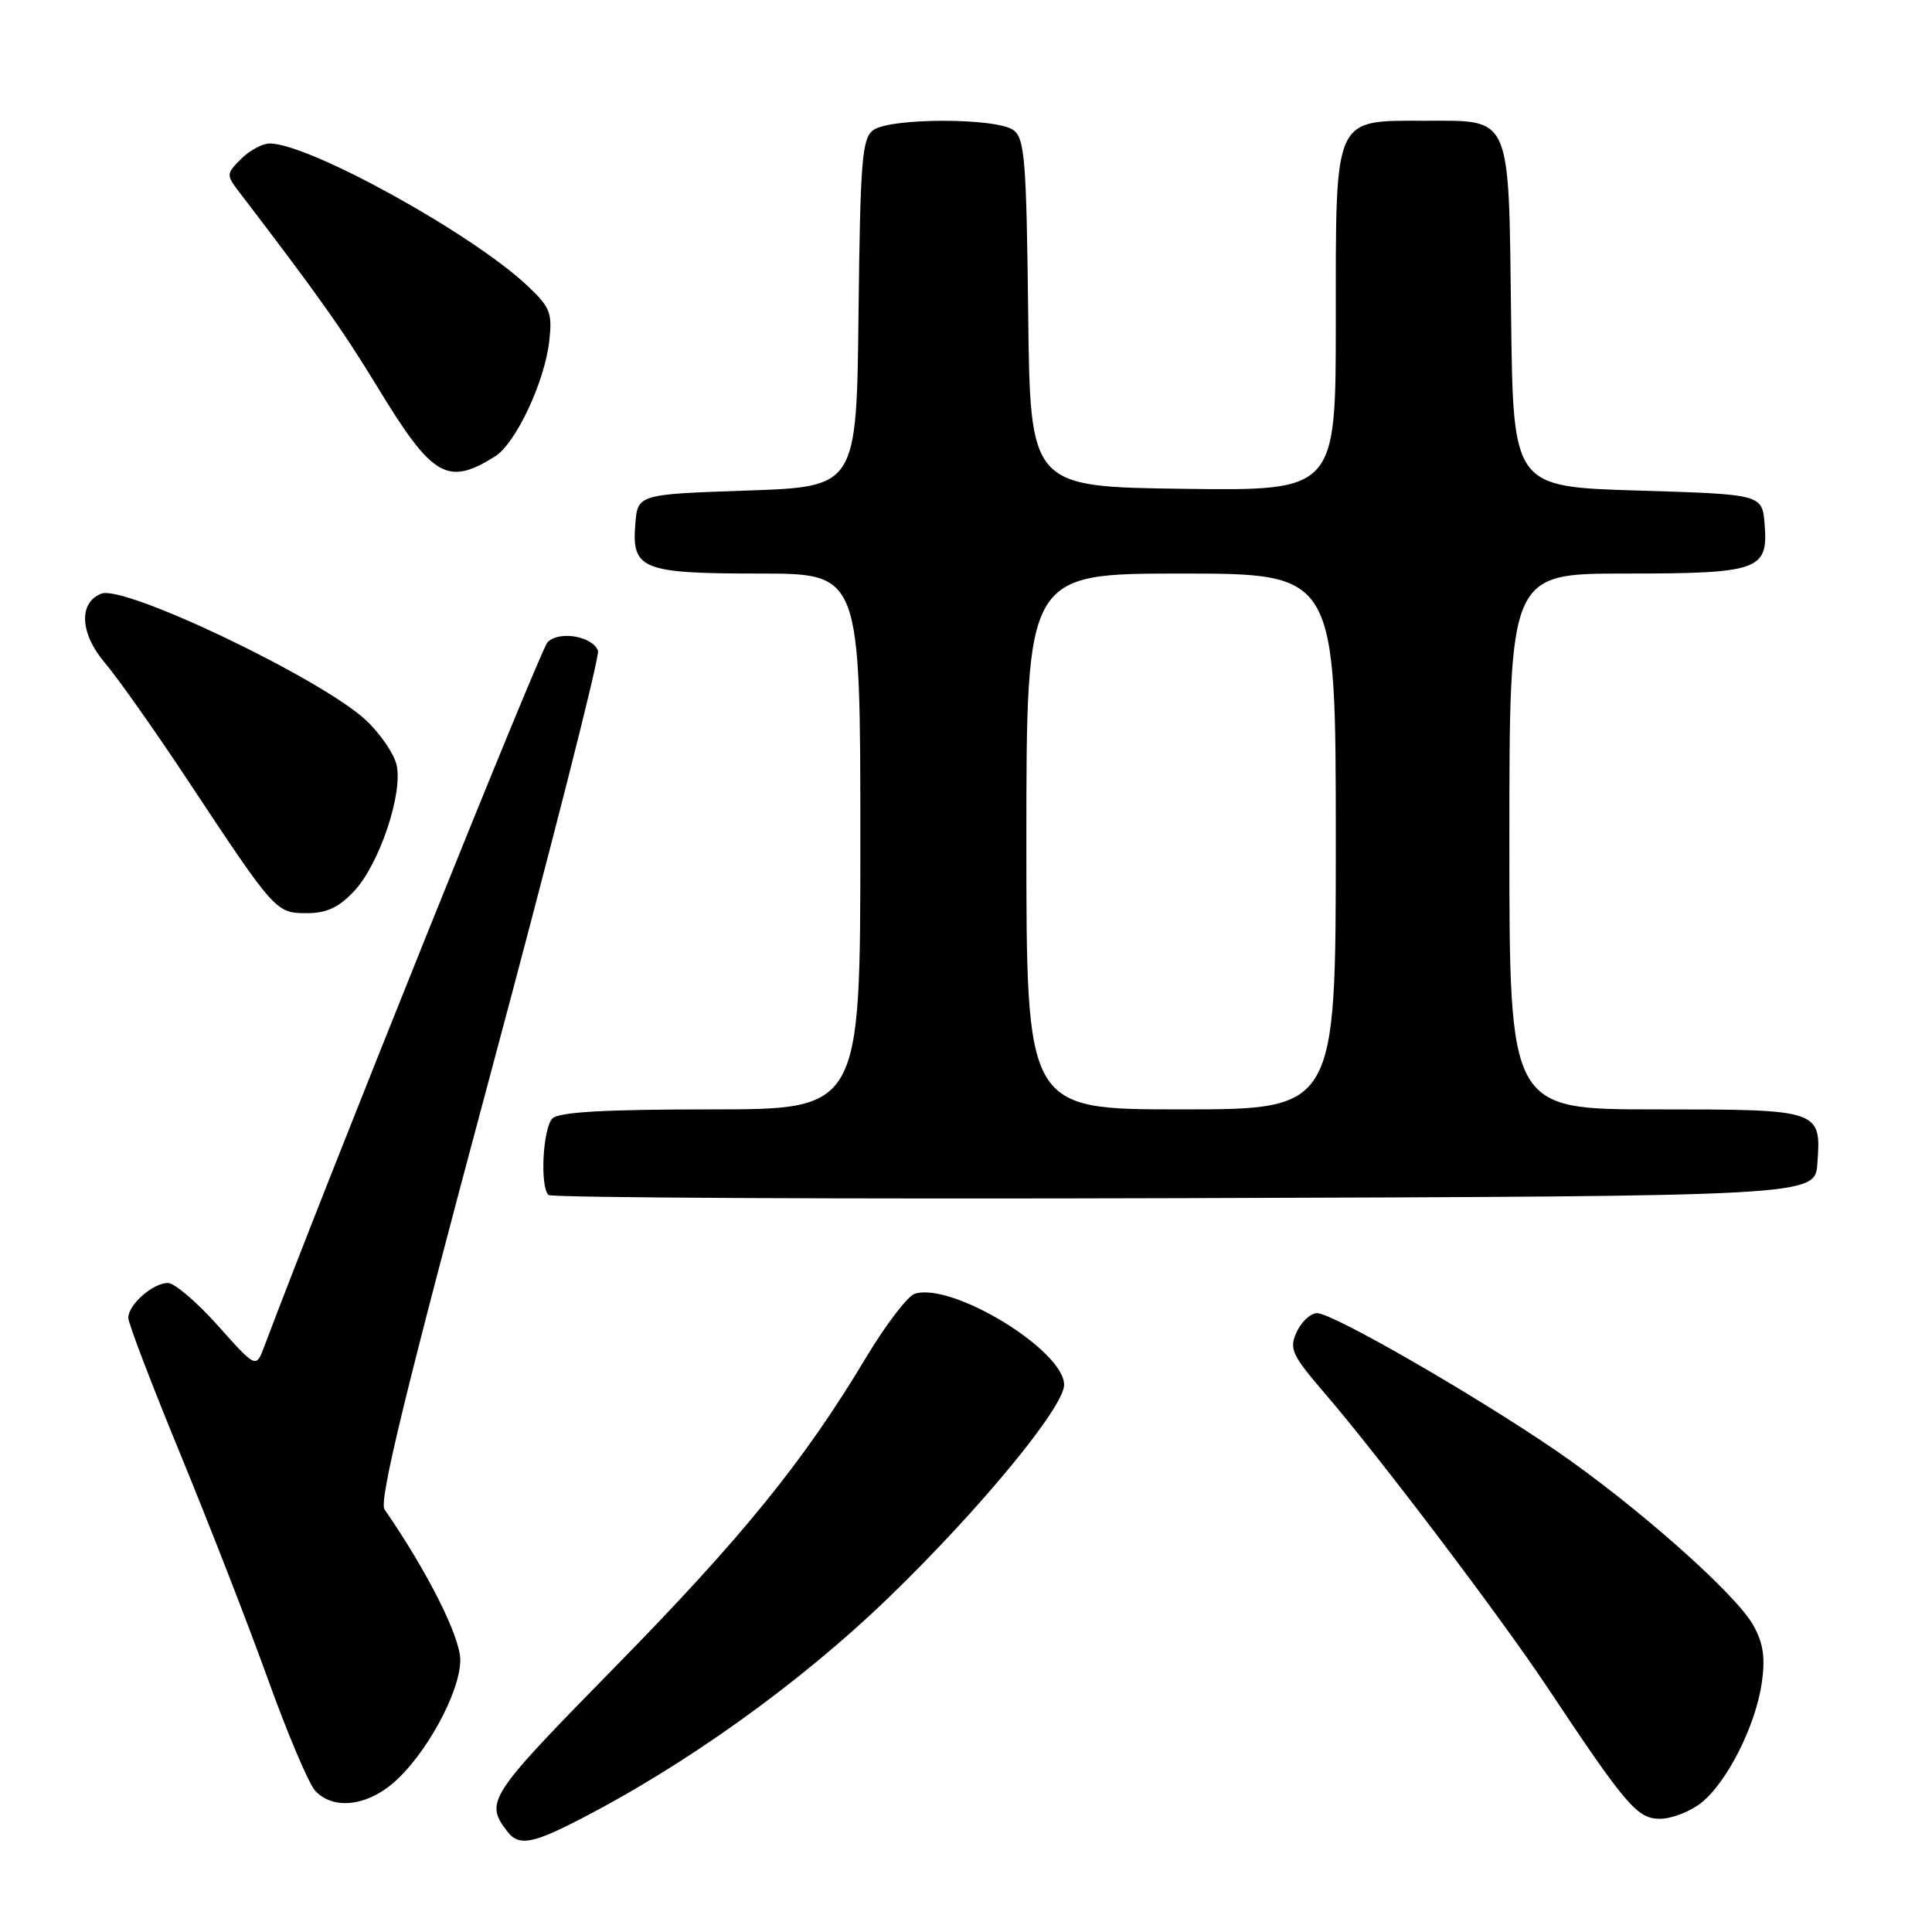 <?xml version="1.0" encoding="UTF-8" standalone="no"?>
<!DOCTYPE svg PUBLIC "-//W3C//DTD SVG 1.1//EN" "http://www.w3.org/Graphics/SVG/1.1/DTD/svg11.dtd" >
<svg xmlns="http://www.w3.org/2000/svg" xmlns:xlink="http://www.w3.org/1999/xlink" version="1.1" viewBox="0 0 256 256">
 <g >
 <path fill="currentColor"
d=" M 76.09 241.45 C 90.51 234.14 105.97 223.09 117.85 211.59 C 129.87 199.96 141.00 186.45 141.00 183.50 C 141.00 178.92 126.15 169.86 121.21 171.43 C 120.27 171.73 117.35 175.55 114.73 179.92 C 106.48 193.68 98.36 203.69 81.41 220.97 C 64.59 238.12 64.18 238.75 67.28 242.75 C 68.69 244.57 70.46 244.31 76.09 241.45 Z  M 225.40 238.90 C 228.83 236.20 232.63 228.67 233.45 222.97 C 233.93 219.62 233.64 217.70 232.30 215.32 C 229.91 211.09 216.57 199.31 206.00 192.09 C 195.09 184.65 176.57 174.00 174.53 174.00 C 173.67 174.00 172.45 175.12 171.82 176.49 C 170.79 178.75 171.15 179.52 175.64 184.74 C 182.78 193.06 198.78 214.19 204.98 223.50 C 215.48 239.29 216.95 241.00 219.95 241.00 C 221.48 241.00 223.93 240.06 225.40 238.90 Z  M 51.98 236.36 C 56.34 232.70 60.98 224.26 60.99 219.98 C 61.00 216.90 56.67 208.29 50.95 200.00 C 50.18 198.89 53.77 184.15 64.81 143.00 C 73.00 112.47 79.50 86.93 79.24 86.24 C 78.52 84.28 74.03 83.53 72.54 85.12 C 71.56 86.16 42.98 157.23 35.02 178.41 C 33.93 181.32 33.93 181.32 28.88 175.66 C 26.11 172.55 23.12 170.00 22.25 170.00 C 20.26 170.00 17.00 172.87 17.00 174.62 C 17.00 175.34 20.11 183.48 23.91 192.71 C 27.71 201.95 32.93 215.35 35.50 222.50 C 38.07 229.65 40.88 236.29 41.74 237.25 C 44.01 239.78 48.37 239.40 51.98 236.36 Z  M 240.81 154.18 C 241.33 147.03 241.25 147.00 219.38 147.00 C 200.00 147.00 200.00 147.00 200.00 111.50 C 200.00 76.00 200.00 76.00 215.31 76.00 C 233.09 76.00 234.32 75.56 233.82 69.46 C 233.50 65.50 233.50 65.50 217.00 65.00 C 200.50 64.50 200.50 64.50 200.23 42.06 C 199.90 14.95 200.36 16.00 188.85 16.00 C 176.62 16.00 177.00 15.15 177.00 42.52 C 177.00 65.04 177.00 65.04 156.75 64.77 C 136.50 64.50 136.50 64.50 136.24 41.50 C 136.01 21.31 135.78 18.35 134.30 17.25 C 132.07 15.59 117.93 15.59 115.70 17.25 C 114.22 18.35 113.99 21.31 113.76 41.50 C 113.50 64.50 113.50 64.50 99.00 65.00 C 84.50 65.50 84.50 65.50 84.18 69.46 C 83.69 75.45 85.08 76.00 100.69 76.00 C 114.00 76.00 114.00 76.00 114.00 111.50 C 114.00 147.00 114.00 147.00 94.20 147.00 C 80.13 147.00 74.05 147.35 73.20 148.20 C 71.93 149.47 71.53 157.20 72.67 158.34 C 73.04 158.71 110.95 158.90 156.92 158.76 C 240.50 158.50 240.50 158.50 240.81 154.18 Z  M 46.94 118.06 C 50.30 114.46 53.46 104.98 52.53 101.28 C 52.16 99.81 50.36 97.18 48.51 95.45 C 42.74 90.01 16.55 77.47 13.44 78.66 C 10.39 79.83 10.58 83.93 13.88 87.81 C 15.61 89.84 20.59 96.90 24.95 103.50 C 36.45 120.87 36.56 121.00 40.67 121.00 C 43.28 121.00 44.91 120.24 46.94 118.06 Z  M 65.61 60.47 C 68.33 58.75 72.14 50.67 72.77 45.27 C 73.21 41.46 72.92 40.72 69.88 37.86 C 62.53 30.93 41.01 19.05 35.75 19.01 C 34.79 19.01 33.08 19.92 31.95 21.05 C 29.97 23.03 29.96 23.17 31.70 25.45 C 42.02 38.94 45.43 43.74 50.05 51.34 C 57.30 63.27 59.29 64.44 65.61 60.47 Z  M 136.00 111.50 C 136.00 76.00 136.00 76.00 156.50 76.00 C 177.00 76.00 177.00 76.00 177.00 111.50 C 177.00 147.00 177.00 147.00 156.50 147.00 C 136.00 147.00 136.00 147.00 136.00 111.50 Z "/>
</g>
</svg>